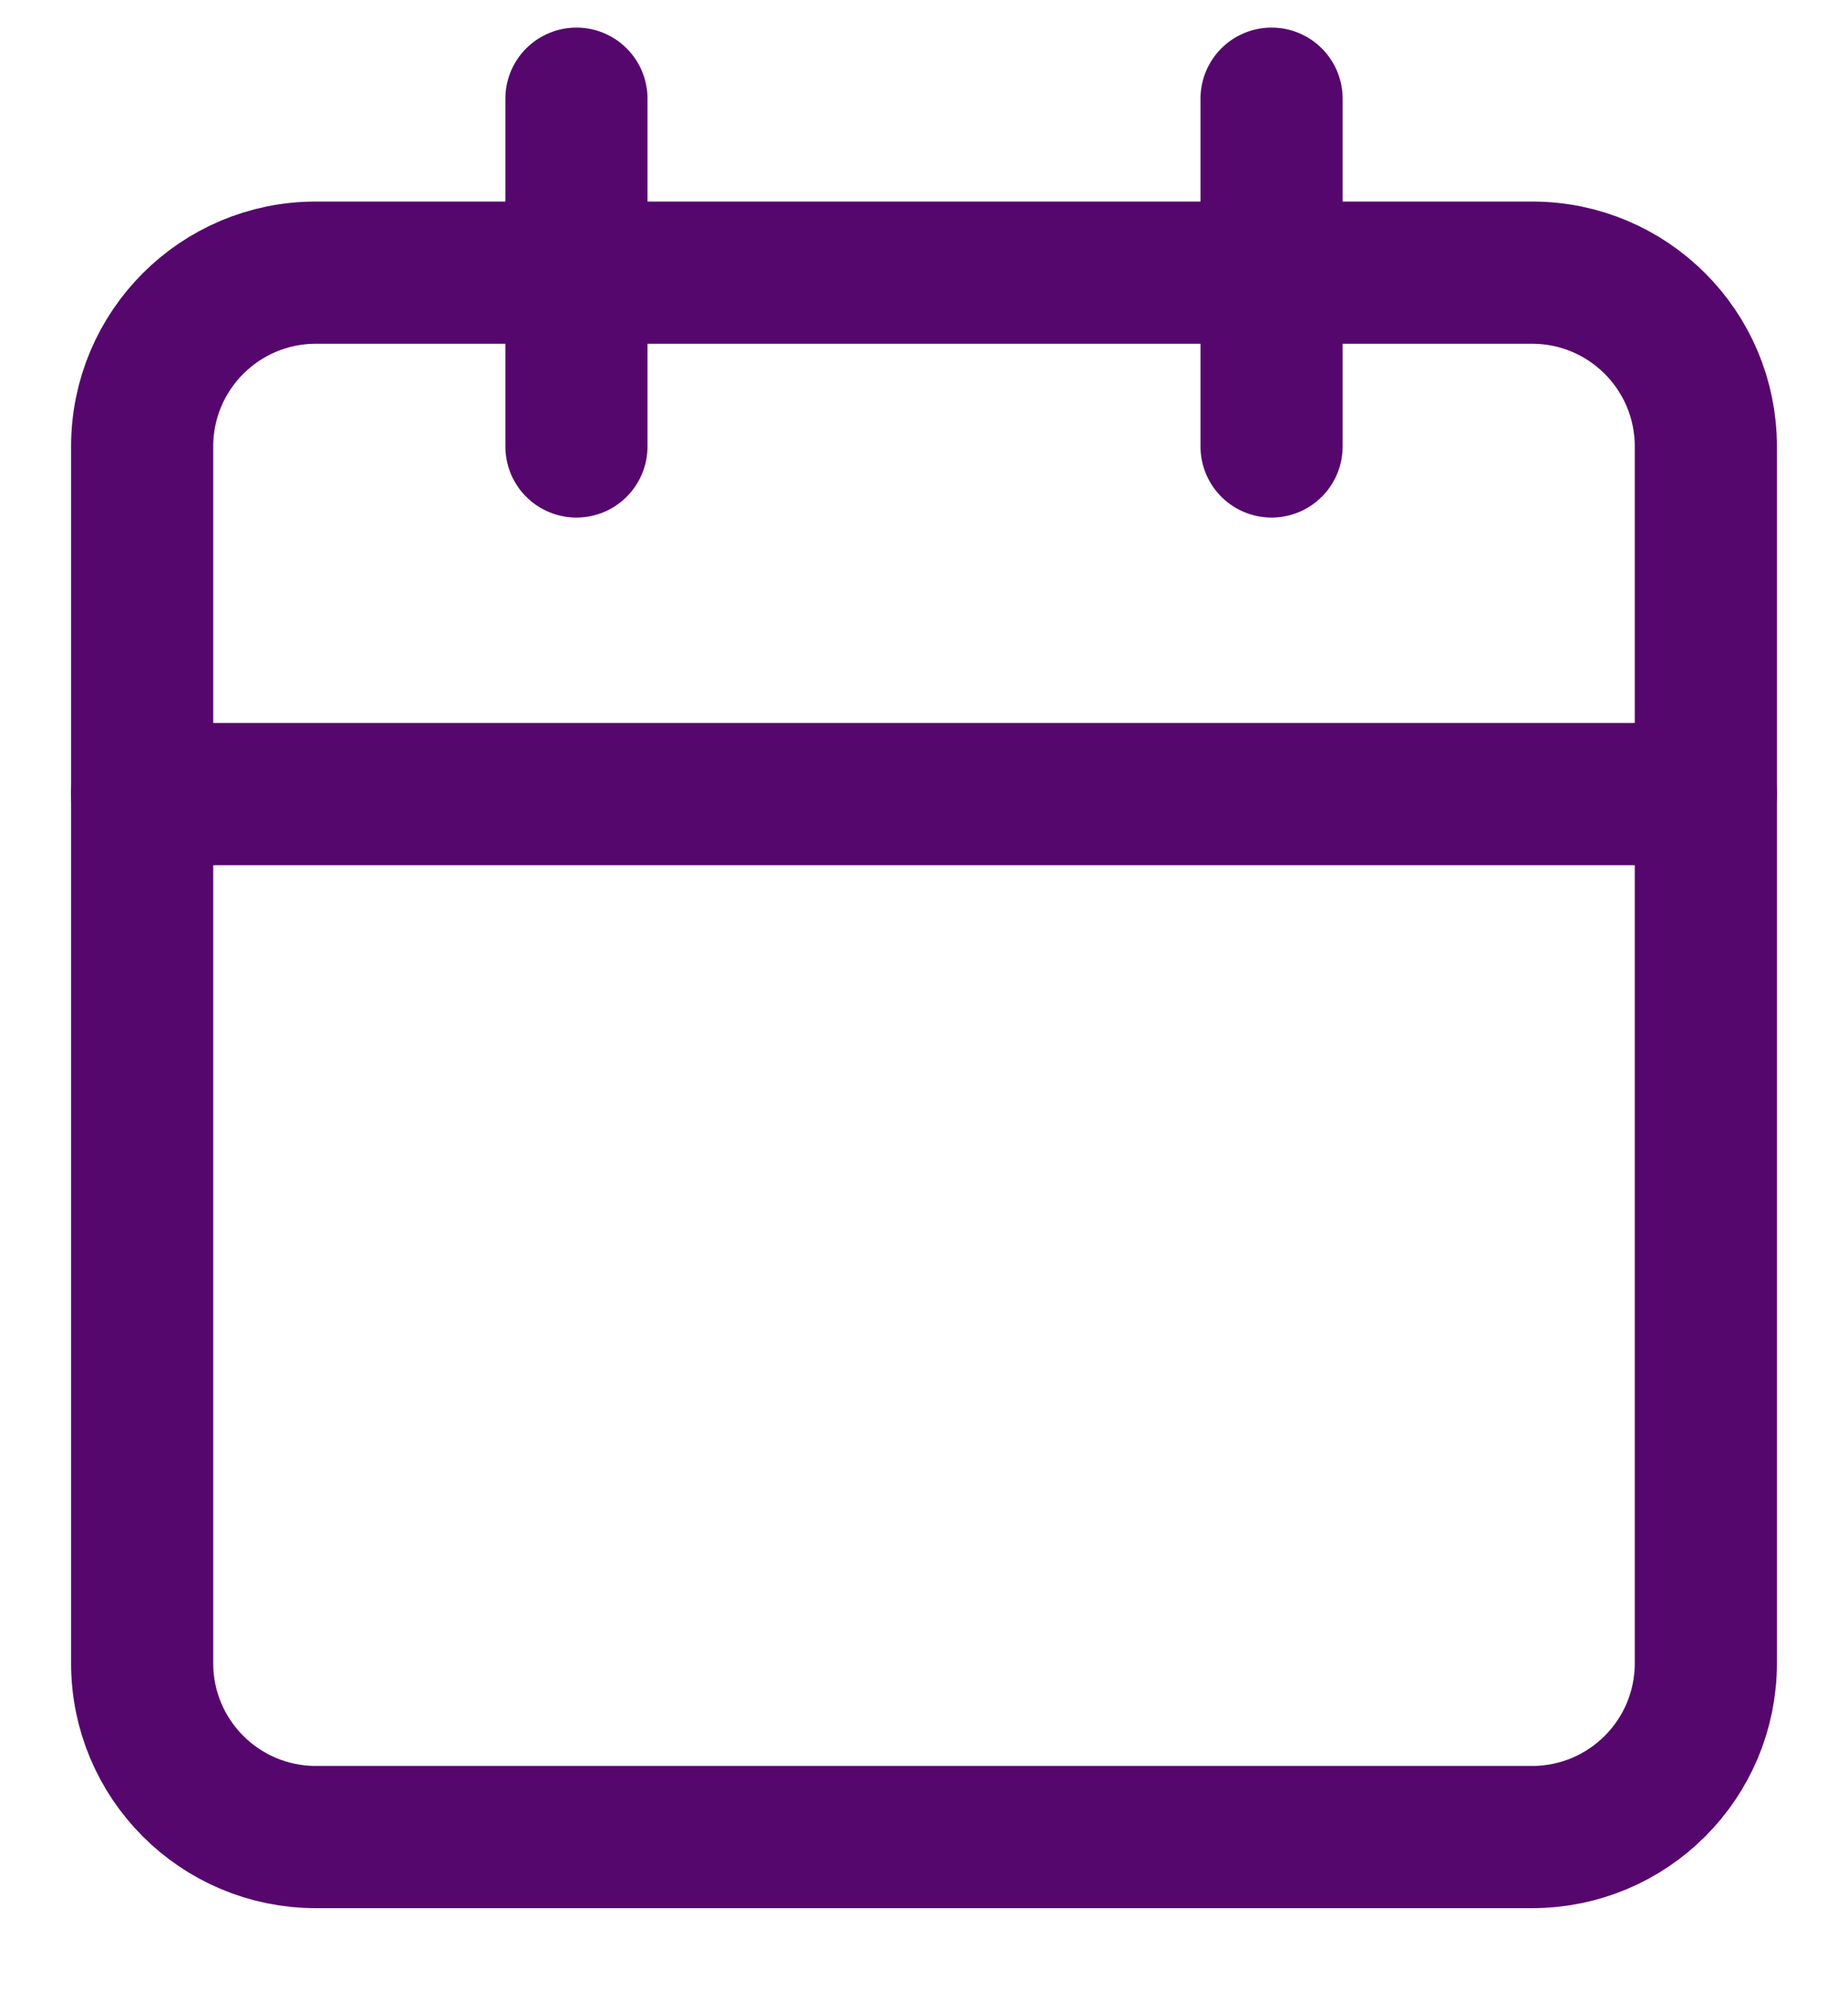 <svg width="13" height="14" viewBox="0 0 13 14" fill="none" xmlns="http://www.w3.org/2000/svg">
<path d="M10.778 1.917H2.222C1.547 1.917 1 2.464 1 3.139V11.694C1 12.369 1.547 12.916 2.222 12.916H10.778C11.453 12.916 12 12.369 12 11.694V3.139C12 2.464 11.453 1.917 10.778 1.917Z" stroke="#56076d" stroke-linecap="round" stroke-linejoin="round"/>
<path d="M8.945 0.694V3.139" stroke="#56076d" stroke-linecap="round" stroke-linejoin="round"/>
<path d="M4.055 0.694V3.139" stroke="#56076d" stroke-linecap="round" stroke-linejoin="round"/>
<path d="M1 5.583H12" stroke="#56076d" stroke-linecap="round" stroke-linejoin="round"/>
</svg>
